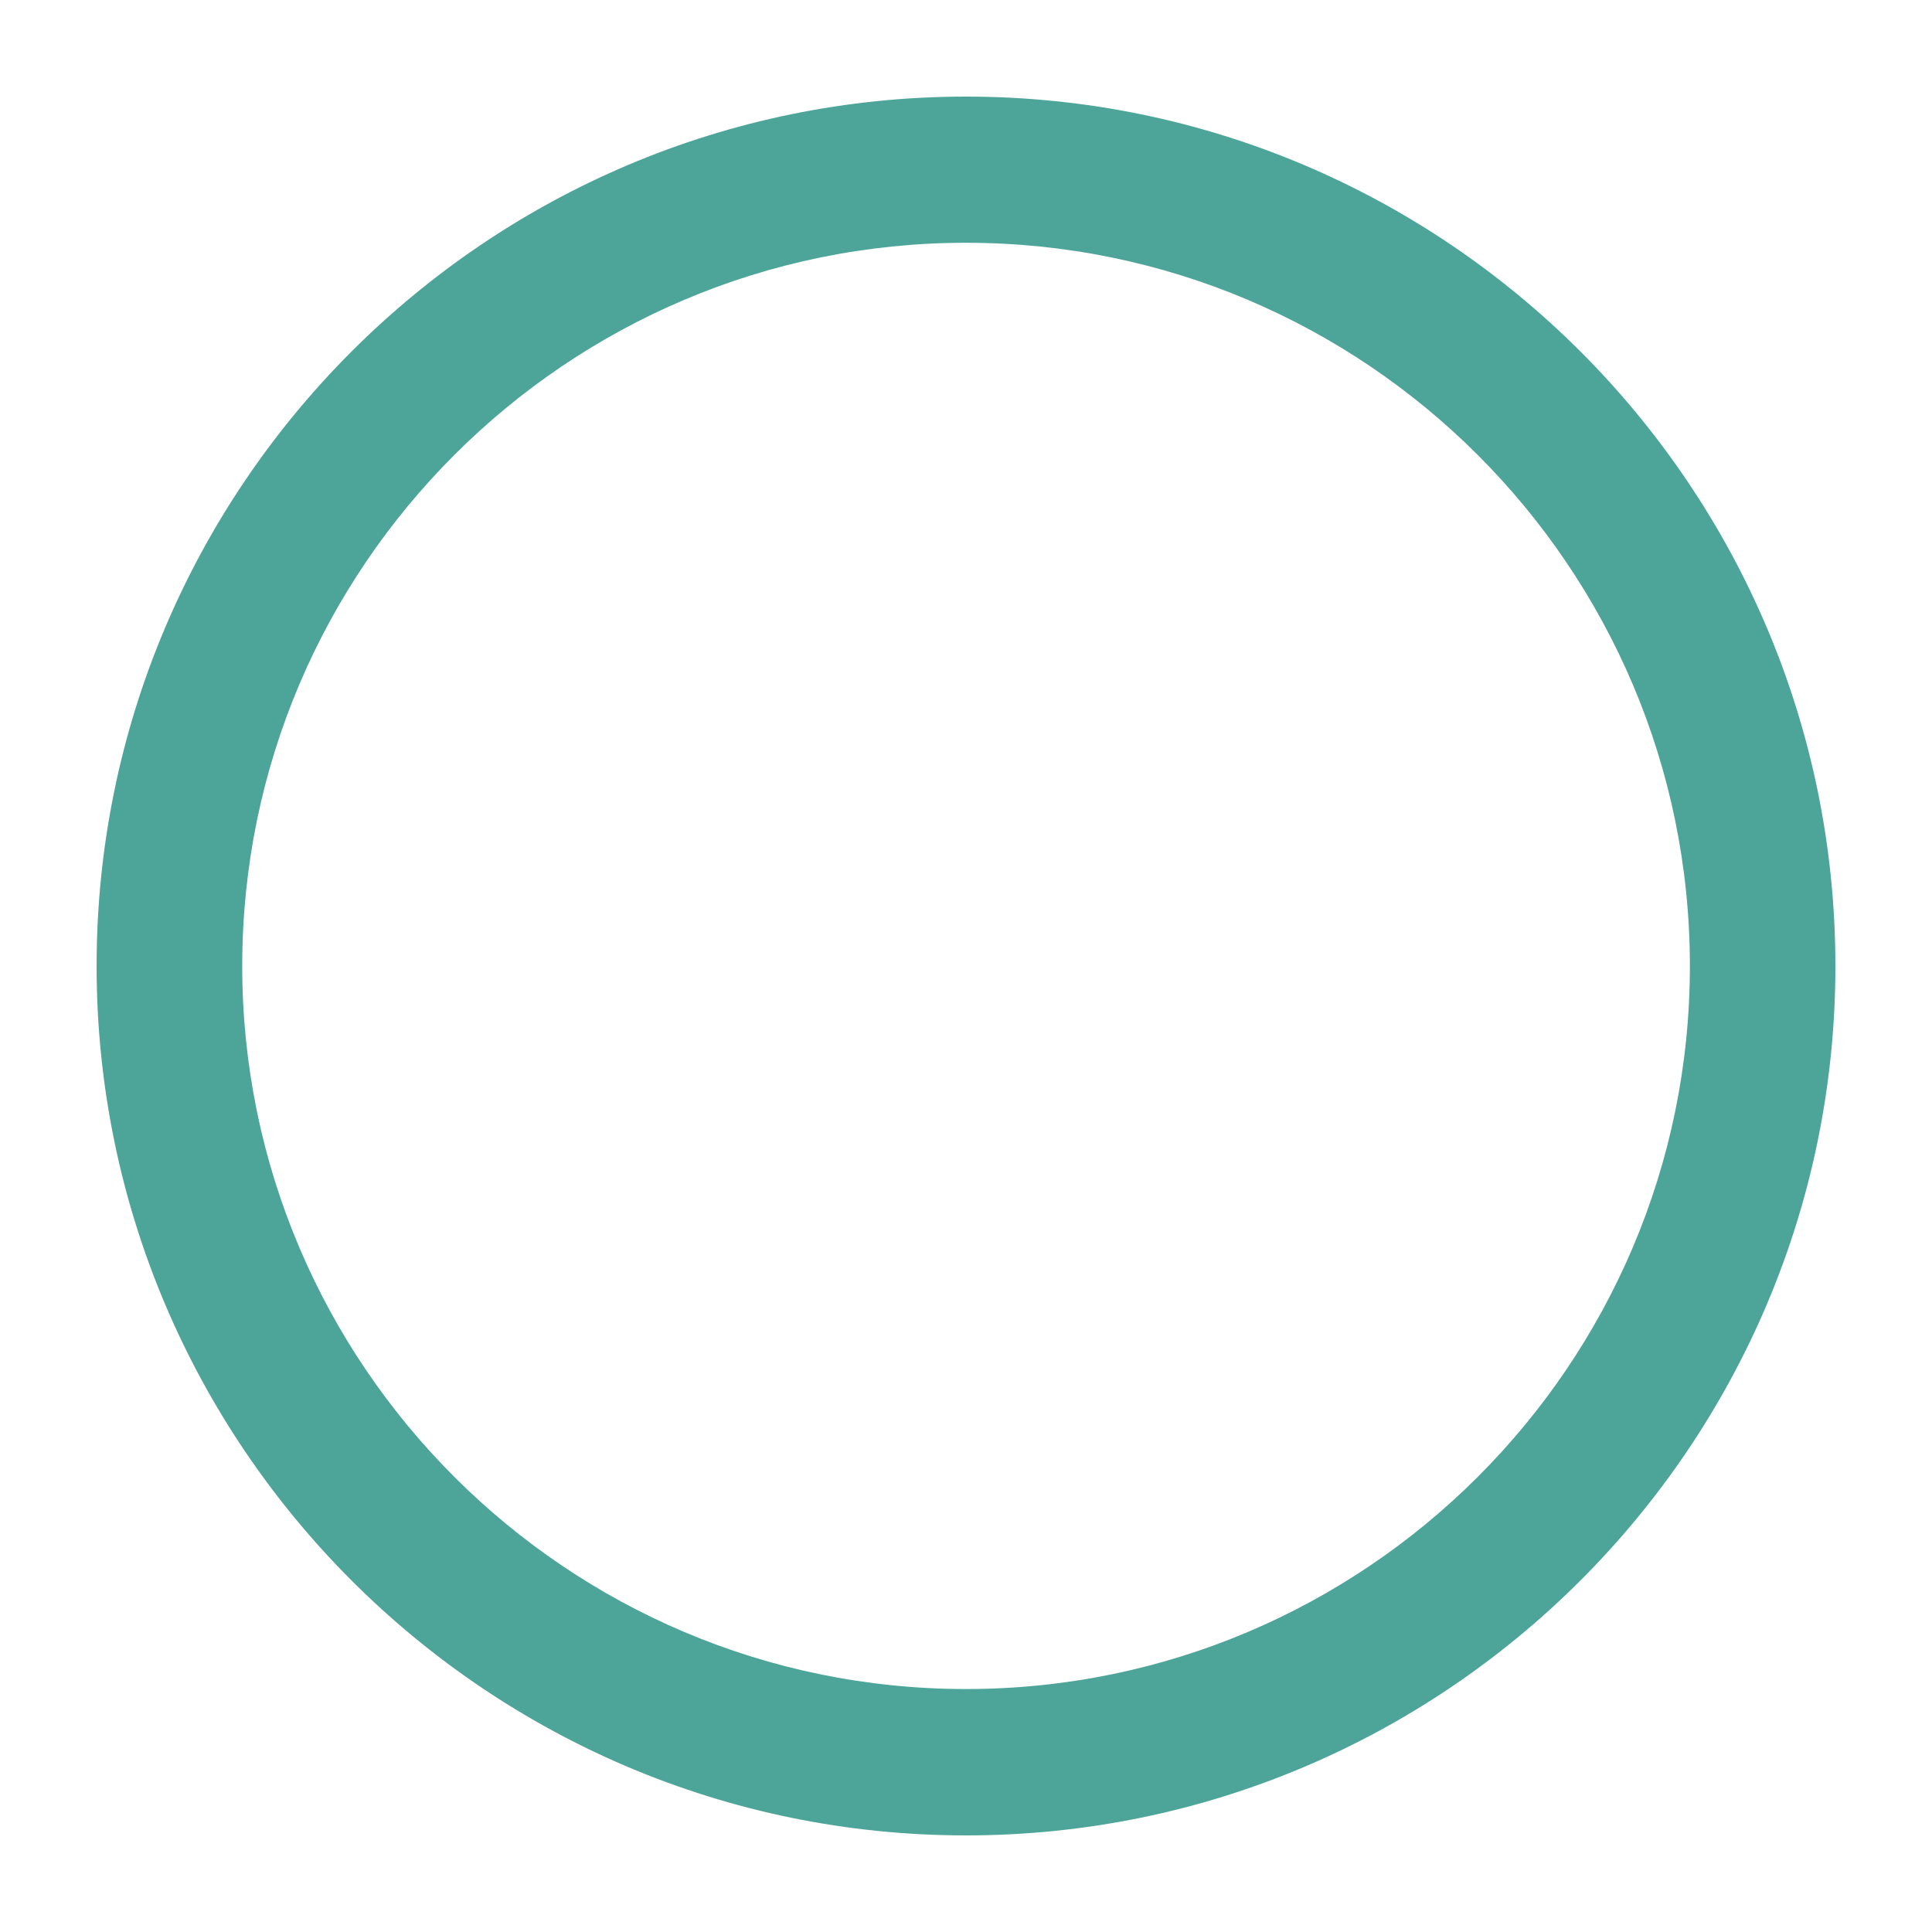 <?xml version="1.0" encoding="UTF-8"?>
<svg width="1200pt" height="1200pt" version="1.1" viewBox="0 0 1200 1200" xmlns="http://www.w3.org/2000/svg">
 <path d="m600 1140c297.76 0 540-242.24 540-540s-242.24-540-540-540-540 242.24-540 540 242.24 540 540 540zm0-989.21c247.92 0 449.62 201.52 449.62 449.21 0 247.63-201.7 449.09-449.62 449.09-247.88 0-449.55-201.46-449.55-449.09 0-247.69 201.67-449.21 449.55-449.21z" fill="#4da599"/>
</svg>
